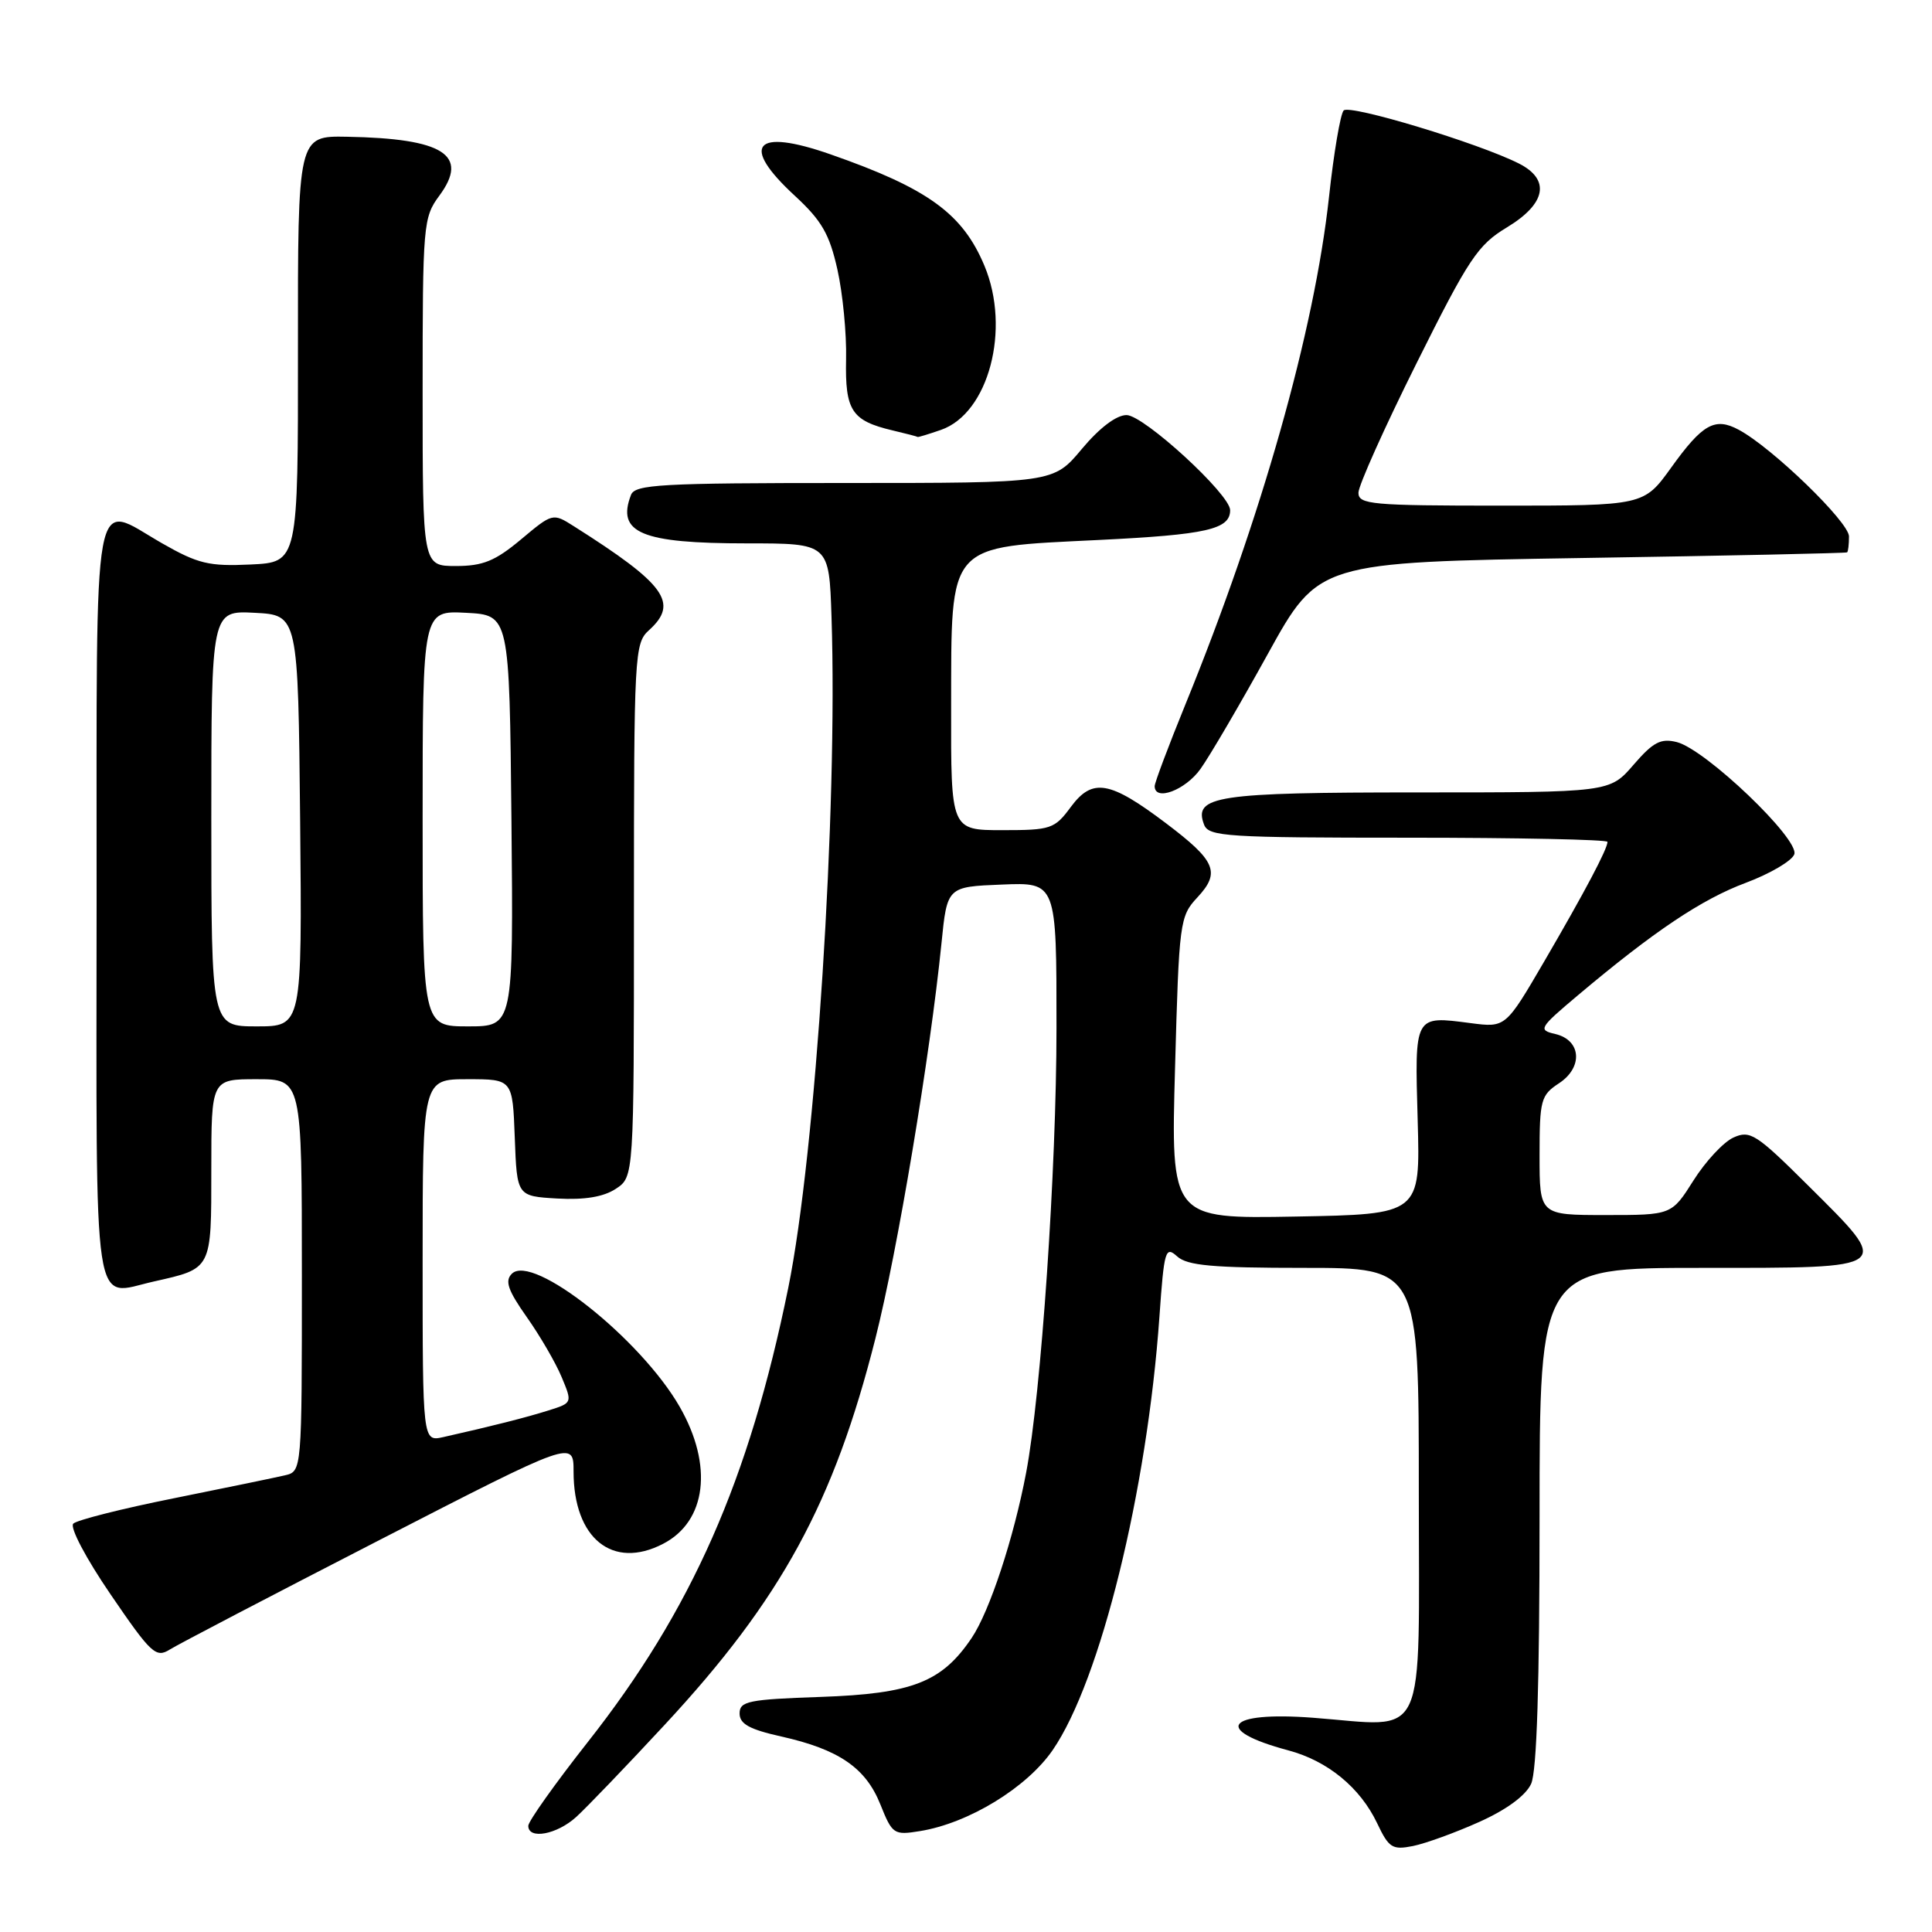 <?xml version="1.0" encoding="UTF-8" standalone="no"?>
<!DOCTYPE svg PUBLIC "-//W3C//DTD SVG 1.1//EN" "http://www.w3.org/Graphics/SVG/1.1/DTD/svg11.dtd" >
<svg xmlns="http://www.w3.org/2000/svg" xmlns:xlink="http://www.w3.org/1999/xlink" version="1.1" viewBox="0 0 256 256">
 <g >
 <path fill="currentColor"
d=" M 196.00 241.42 C 199.62 239.80 202.17 237.92 202.88 236.37 C 203.64 234.71 204.00 223.21 204.00 200.95 C 204.00 168.00 204.00 168.00 225.50 168.00 C 251.12 168.00 250.81 168.24 239.54 157.04 C 232.71 150.25 231.89 149.73 229.69 150.73 C 228.37 151.33 225.99 153.89 224.40 156.41 C 221.50 161.00 221.50 161.00 212.75 161.00 C 204.00 161.00 204.00 161.00 204.00 153.12 C 204.00 145.76 204.17 145.12 206.56 143.55 C 209.80 141.43 209.53 137.82 206.08 137.01 C 203.78 136.48 203.93 136.22 209.08 131.88 C 219.18 123.38 225.48 119.16 231.32 116.98 C 234.52 115.78 237.41 114.09 237.75 113.21 C 238.50 111.24 226.00 99.29 222.18 98.33 C 220.06 97.80 219.05 98.33 216.45 101.34 C 213.29 105.00 213.29 105.00 187.84 105.00 C 161.16 105.00 158.09 105.46 159.55 109.28 C 160.16 110.85 162.55 111.00 186.61 111.00 C 201.12 111.00 213.00 111.25 213.00 111.55 C 213.00 112.49 210.01 118.14 204.65 127.34 C 199.50 136.17 199.50 136.17 194.88 135.57 C 187.36 134.59 187.45 134.42 187.85 148.46 C 188.20 160.90 188.20 160.90 171.67 161.20 C 155.14 161.50 155.14 161.50 155.70 141.50 C 156.23 122.13 156.32 121.42 158.66 118.91 C 161.75 115.59 161.11 114.08 154.52 109.10 C 147.04 103.45 144.76 103.06 141.90 106.91 C 139.74 109.84 139.26 110.00 132.81 110.00 C 126.00 110.00 126.00 110.00 126.03 93.75 C 126.07 71.70 125.33 72.55 145.58 71.55 C 159.89 70.85 163.00 70.14 163.00 67.60 C 163.00 65.50 151.55 55.00 149.27 55.00 C 147.92 55.00 145.68 56.70 143.34 59.50 C 139.58 64.00 139.58 64.00 111.90 64.00 C 87.58 64.00 84.14 64.19 83.61 65.58 C 81.67 70.62 84.98 72.00 98.98 72.00 C 109.86 72.00 109.86 72.00 110.18 81.75 C 111.02 107.24 108.08 152.78 104.45 170.64 C 99.26 196.12 91.66 213.35 77.87 230.85 C 73.54 236.35 70.00 241.34 70.00 241.93 C 70.00 243.79 73.79 243.09 76.36 240.75 C 77.72 239.51 82.99 234.03 88.06 228.56 C 103.54 211.89 110.49 199.13 116.00 177.34 C 118.93 165.76 123.24 139.96 124.75 125.00 C 125.50 117.50 125.50 117.50 132.75 117.21 C 140.00 116.91 140.00 116.91 139.99 136.21 C 139.99 154.95 137.96 184.65 135.97 195.13 C 134.33 203.80 131.13 213.51 128.75 217.04 C 124.80 222.90 120.88 224.43 108.75 224.85 C 99.16 225.18 98.00 225.42 98.00 227.04 C 98.00 228.43 99.30 229.15 103.50 230.09 C 111.15 231.80 114.71 234.24 116.65 239.09 C 118.24 243.06 118.44 243.19 121.90 242.63 C 128.34 241.59 136.06 236.88 139.49 231.89 C 145.81 222.69 152.01 197.53 153.63 174.47 C 154.25 165.65 154.42 165.07 155.98 166.48 C 157.33 167.70 160.66 168.00 172.83 168.00 C 188.00 168.00 188.00 168.00 188.00 197.48 C 188.00 231.65 189.34 228.77 173.97 227.61 C 162.46 226.74 160.58 229.22 170.70 231.93 C 175.92 233.32 180.23 236.86 182.48 241.59 C 184.03 244.86 184.49 245.15 187.22 244.61 C 188.89 244.27 192.84 242.84 196.00 241.42 Z  M 50.25 204.08 C 76.00 190.84 76.00 190.84 76.00 194.99 C 76.00 203.85 81.17 208.03 87.85 204.57 C 93.62 201.60 94.52 194.18 90.07 186.42 C 84.90 177.40 70.56 166.04 67.82 168.78 C 66.87 169.73 67.30 170.97 69.80 174.52 C 71.56 177.01 73.64 180.59 74.42 182.47 C 75.85 185.89 75.85 185.89 72.68 186.89 C 69.70 187.83 65.16 188.98 58.75 190.42 C 56.00 191.04 56.00 191.04 56.00 167.02 C 56.00 143.00 56.00 143.00 61.96 143.00 C 67.92 143.00 67.92 143.00 68.21 150.75 C 68.50 158.50 68.50 158.50 73.84 158.81 C 77.46 159.01 79.96 158.60 81.59 157.53 C 84.00 155.95 84.00 155.95 84.00 120.63 C 84.00 86.58 84.07 85.24 86.00 83.50 C 89.98 79.90 88.20 77.43 76.04 69.73 C 73.25 67.96 73.22 67.97 69.03 71.48 C 65.61 74.34 63.98 75.00 60.41 75.00 C 56.00 75.00 56.00 75.00 56.00 51.96 C 56.00 29.73 56.08 28.81 58.22 25.92 C 62.20 20.53 58.78 18.35 45.98 18.12 C 39.46 18.00 39.46 18.00 39.48 46.25 C 39.50 74.50 39.50 74.50 33.21 74.80 C 27.69 75.06 26.24 74.71 21.46 71.98 C 12.10 66.62 12.82 62.71 12.80 119.45 C 12.77 175.65 12.17 171.65 20.36 169.81 C 28.12 168.06 28.00 168.30 28.00 154.96 C 28.00 143.00 28.00 143.00 34.00 143.00 C 40.00 143.00 40.00 143.00 40.00 168.98 C 40.00 194.96 40.00 194.96 37.75 195.49 C 36.51 195.78 29.89 197.15 23.03 198.53 C 16.18 199.90 10.18 201.42 9.71 201.89 C 9.22 202.38 11.40 206.51 14.67 211.29 C 20.03 219.14 20.66 219.72 22.50 218.57 C 23.60 217.88 36.09 211.36 50.25 204.08 Z  M 159.07 101.89 C 160.29 100.19 164.31 93.32 168.00 86.64 C 174.71 74.50 174.71 74.50 209.60 73.94 C 228.80 73.64 244.61 73.30 244.75 73.19 C 244.89 73.09 245.00 72.14 245.00 71.08 C 245.00 69.17 234.79 59.29 230.38 56.94 C 227.23 55.25 225.59 56.18 221.44 61.96 C 217.81 67.00 217.81 67.00 198.91 67.00 C 181.72 67.00 180.00 66.84 180.00 65.29 C 180.00 64.35 183.46 56.63 187.69 48.15 C 194.63 34.23 195.81 32.46 199.69 30.12 C 204.88 26.98 205.47 23.79 201.25 21.66 C 195.90 18.96 178.81 13.79 178.04 14.64 C 177.61 15.11 176.73 20.27 176.10 26.10 C 174.17 43.82 167.14 68.66 157.04 93.42 C 154.82 98.87 153.00 103.71 153.00 104.17 C 153.00 106.23 157.07 104.70 159.07 101.89 Z  M 124.69 56.96 C 131.00 54.76 133.95 43.61 130.45 35.23 C 127.56 28.30 122.95 24.96 110.07 20.46 C 99.96 16.92 98.00 19.20 105.34 25.96 C 108.87 29.22 109.91 31.01 110.96 35.71 C 111.67 38.88 112.19 44.23 112.11 47.60 C 111.97 54.41 112.83 55.74 118.26 57.03 C 120.04 57.45 121.55 57.84 121.60 57.90 C 121.66 57.95 123.05 57.53 124.69 56.96 Z  M 28.00 108.45 C 28.00 80.90 28.00 80.90 33.75 81.20 C 39.50 81.50 39.50 81.50 39.77 108.75 C 40.03 136.00 40.03 136.00 34.02 136.00 C 28.00 136.00 28.00 136.00 28.00 108.45 Z  M 56.00 108.45 C 56.00 80.90 56.00 80.90 61.75 81.20 C 67.50 81.50 67.50 81.50 67.77 108.75 C 68.03 136.00 68.03 136.00 62.02 136.00 C 56.00 136.00 56.00 136.00 56.00 108.45 Z "/>
</g>
</svg>